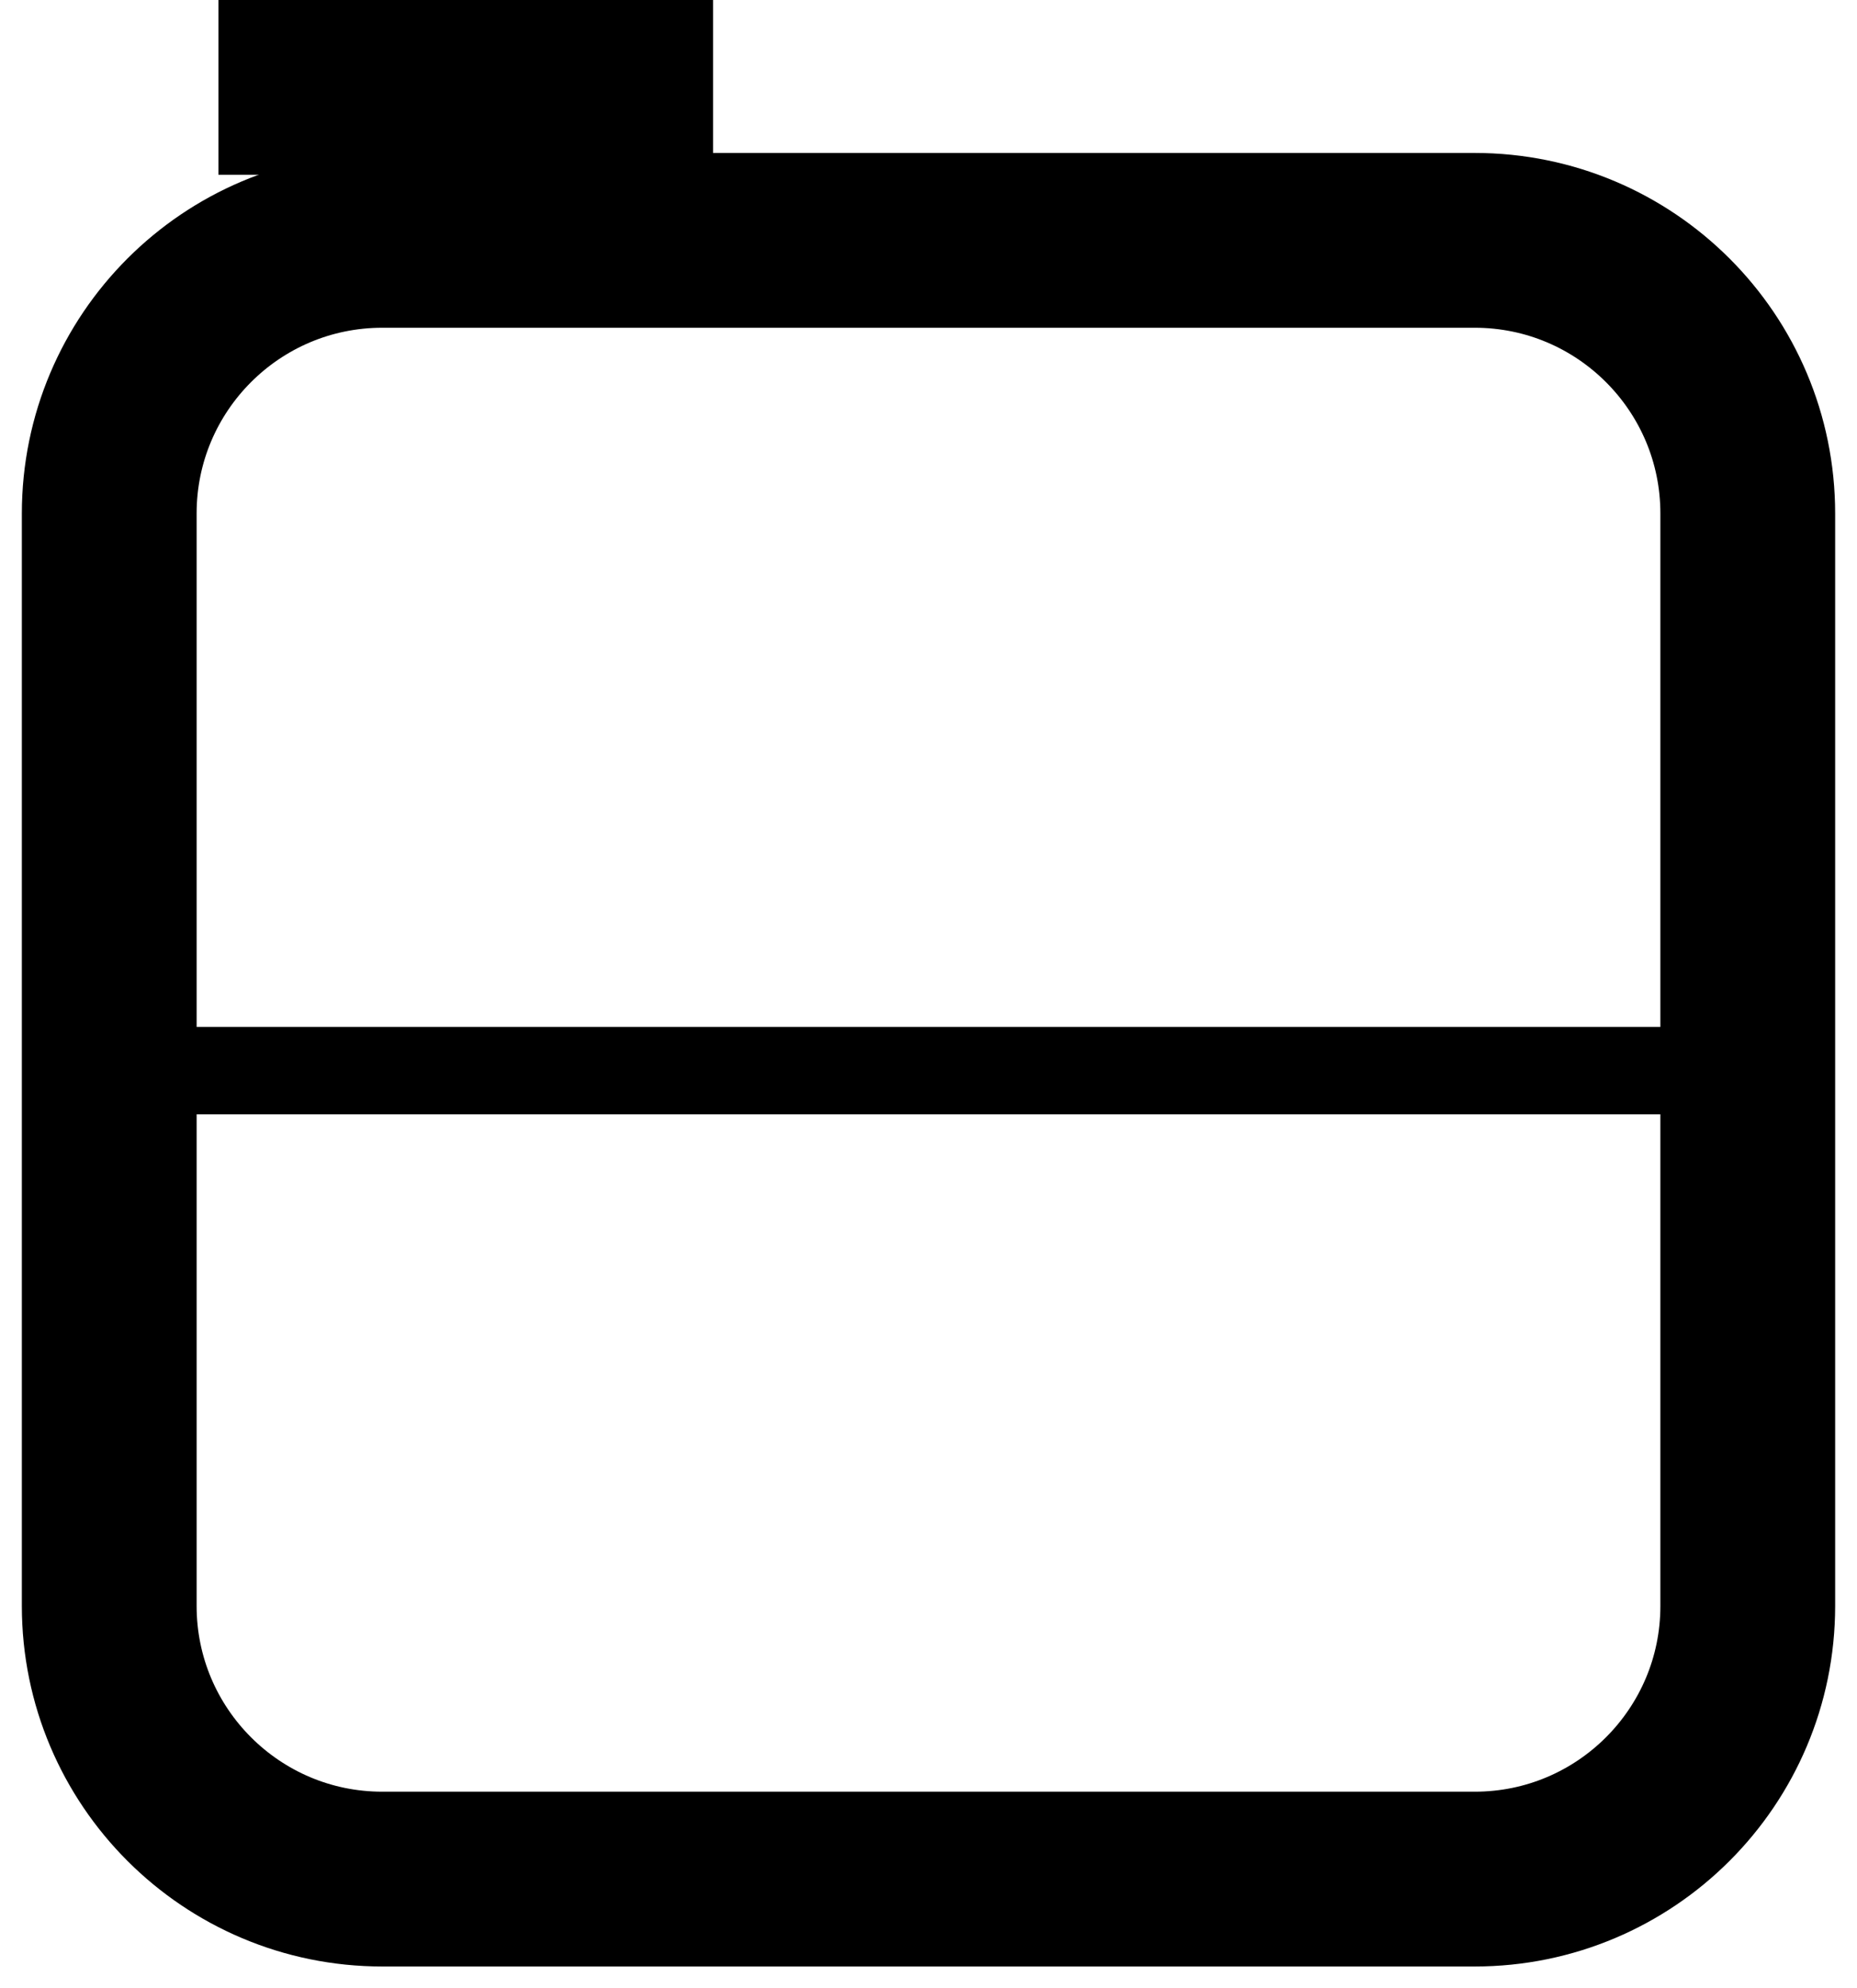 <svg width="85" height="91" xmlns="http://www.w3.org/2000/svg" xmlns:xlink="http://www.w3.org/1999/xlink" overflow="hidden"><defs><clipPath id="clip0"><rect x="819" y="560" width="85" height="91"/></clipPath></defs><g clip-path="url(#clip0)" transform="translate(-819 -560)"><path d="M824 583.5C824 576.597 829.597 571 836.5 571L886.5 571C893.403 571 899 576.597 899 583.5L899 633.5C899 640.403 893.403 646 886.5 646L836.5 646C829.597 646 824 640.403 824 633.5Z" stroke="#000000" stroke-width="8" stroke-miterlimit="8" fill="none" fill-rule="evenodd"/><path d="M0 0 75.361 0" stroke="#000000" stroke-width="4" stroke-miterlimit="8" fill="none" fill-rule="evenodd" transform="matrix(-1 0 0 1 899.361 609)"/><path d="M829 564 851.638 564" stroke="#000000" stroke-width="8" stroke-miterlimit="8" fill="none" fill-rule="evenodd"/></g></svg>
